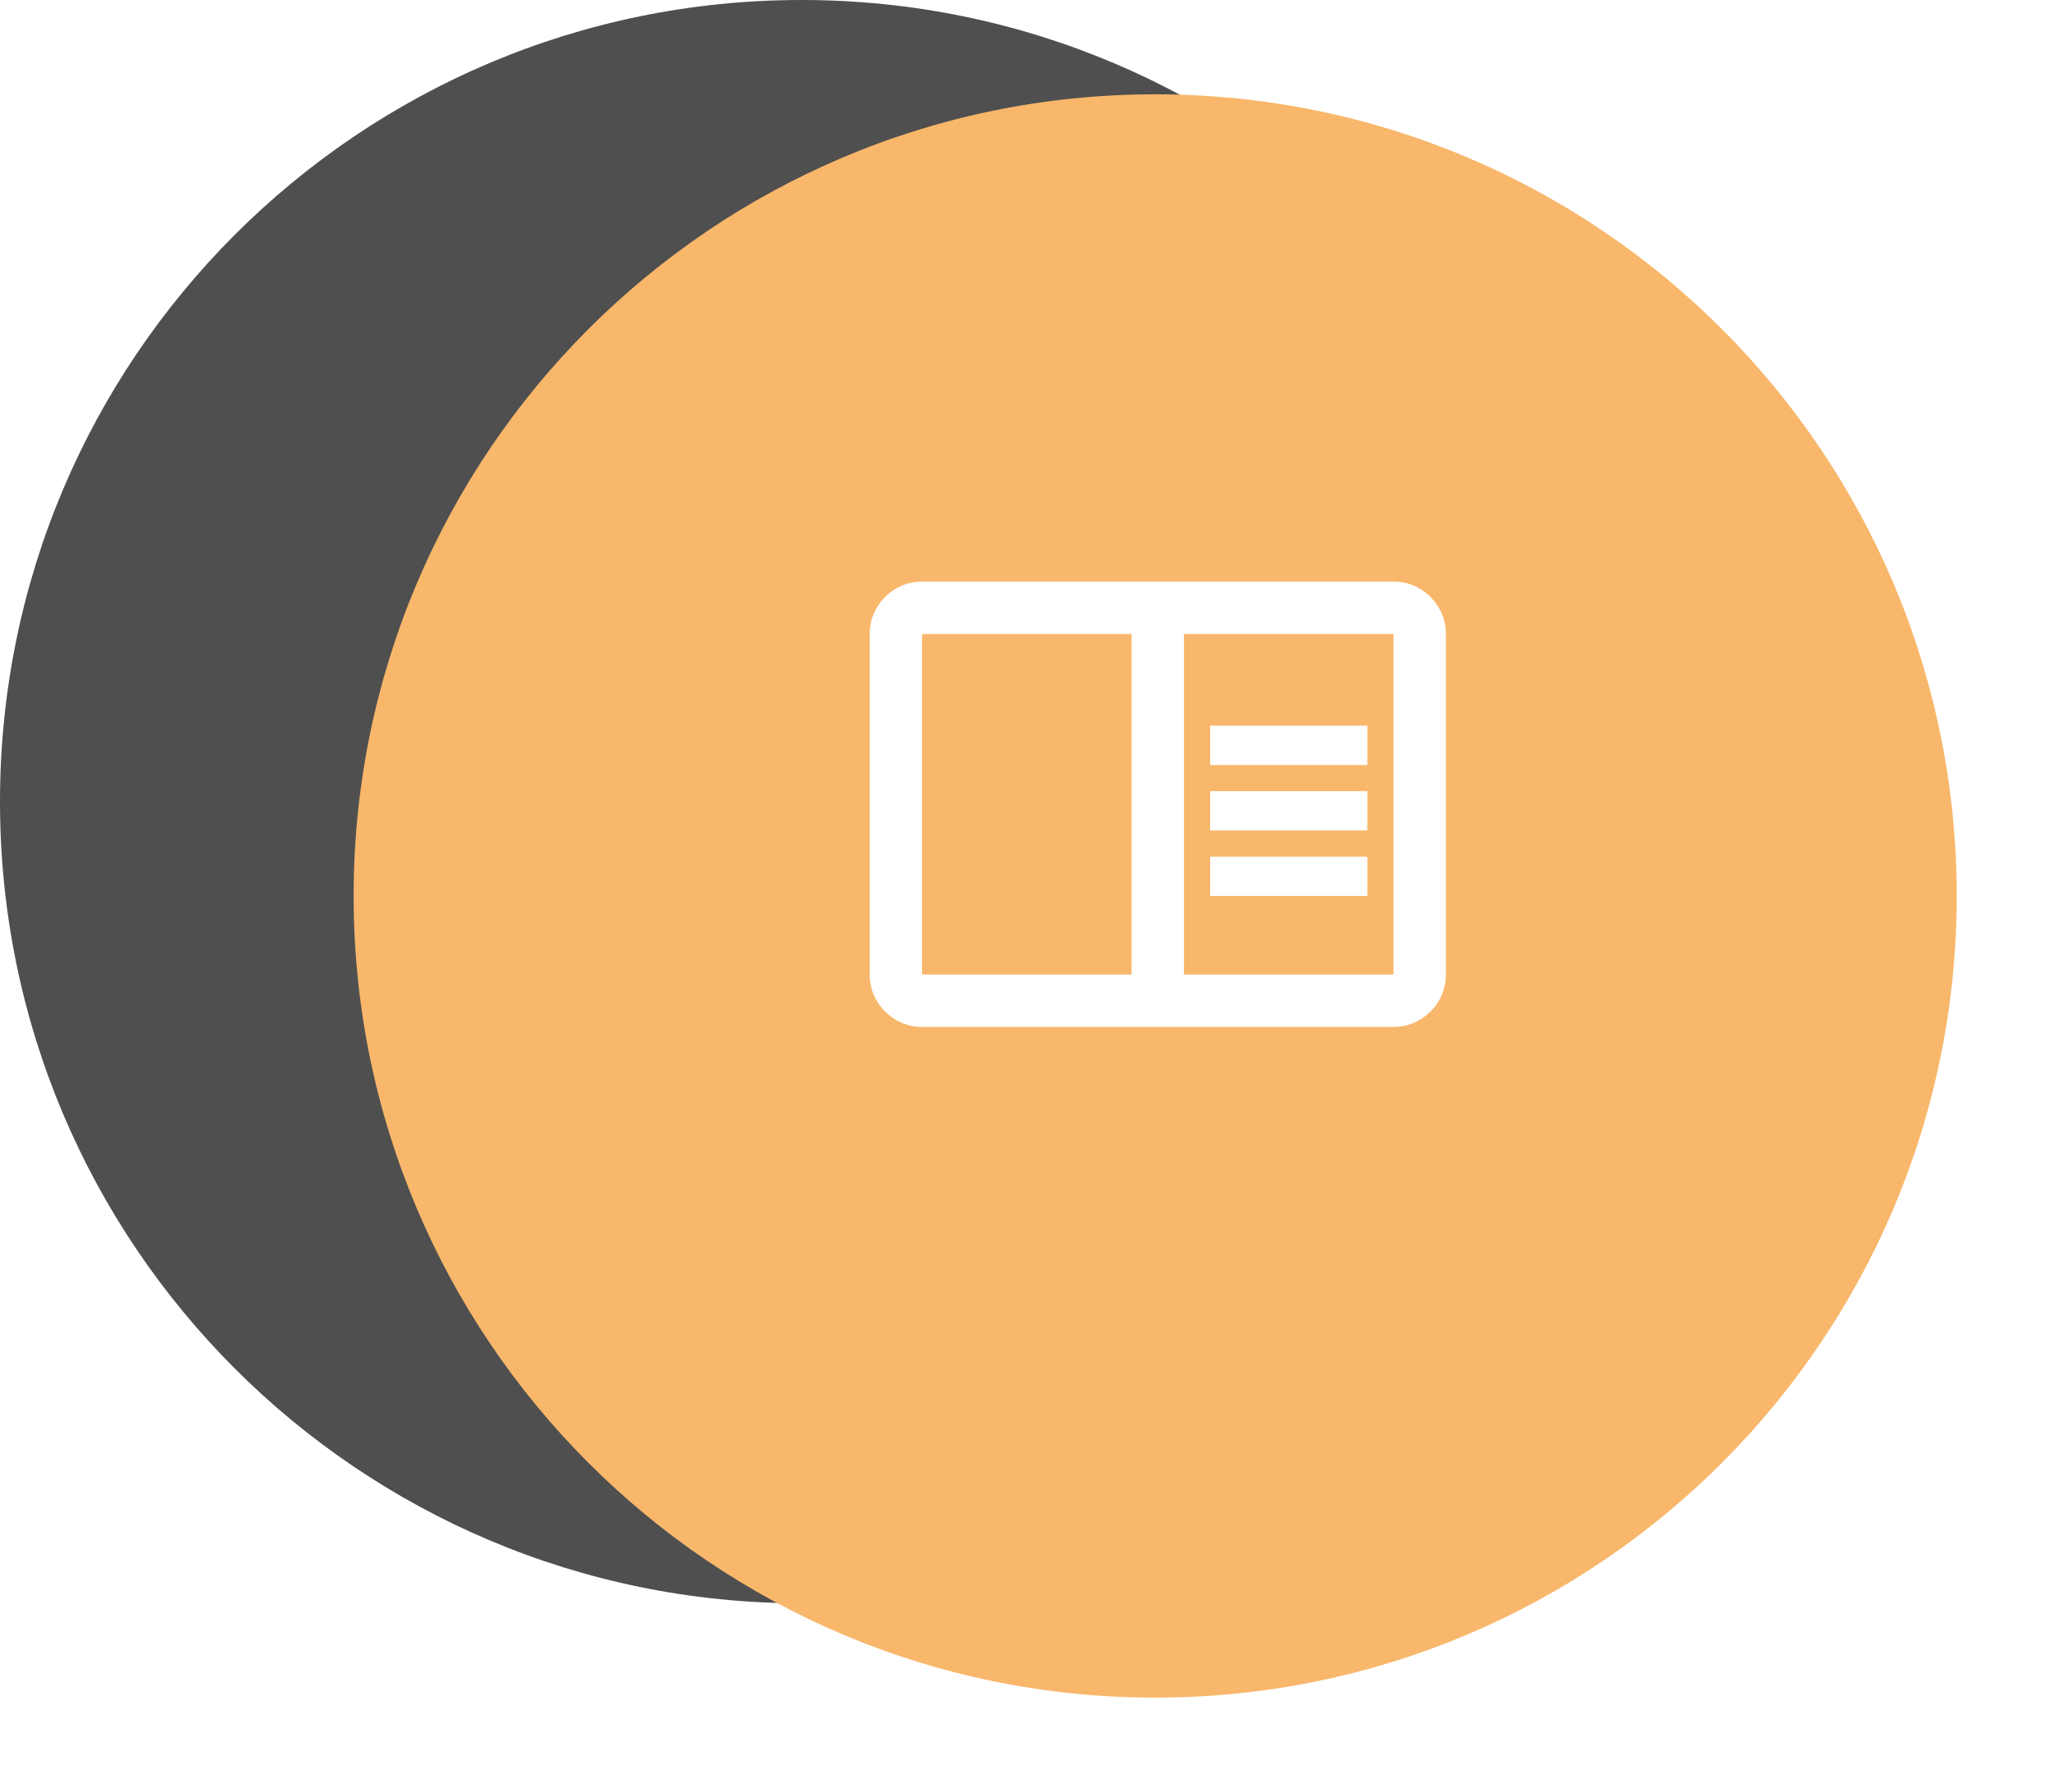 <svg width="87" height="76" viewBox="0 0 87 76" fill="none" xmlns="http://www.w3.org/2000/svg">
<path d="M68 34C68 52.778 52.778 68 34 68C15.222 68 0 52.778 0 34C0 15.222 15.222 0 34 0C52.778 0 68 15.222 68 34Z" fill="#4F4F4F"/>
<g filter="url(#filter0_d_4517_146)">
<path d="M83 34C83 52.778 67.778 68 49 68C30.222 68 15 52.778 15 34C15 15.222 30.222 0 49 0C67.778 0 83 15.222 83 34Z" fill="#F8B76B"/>
</g>
<path fill-rule="evenodd" clip-rule="evenodd" d="M39.111 24.666H59.111C60.333 24.666 61.333 25.666 61.333 26.889V41.333C61.333 42.555 60.333 43.555 59.111 43.555H39.111C37.889 43.555 36.889 42.555 36.889 41.333V26.889C36.889 25.666 37.889 24.666 39.111 24.666ZM39.111 26.889V41.333H48V26.889H39.111ZM59.111 41.333H50.222V26.889H59.111V41.333ZM58 30.777H51.333V32.444H58V30.777ZM51.333 33.555H58V35.222H51.333V33.555ZM58 36.333H51.333V38H58V36.333Z" fill="white"/>
<defs>
<filter id="filter0_d_4517_146" x="11" y="0" width="76" height="76" filterUnits="userSpaceOnUse" color-interpolation-filters="sRGB">
<feFlood flood-opacity="0" result="BackgroundImageFix"/>
<feColorMatrix in="SourceAlpha" type="matrix" values="0 0 0 0 0 0 0 0 0 0 0 0 0 0 0 0 0 0 127 0" result="hardAlpha"/>
<feOffset dy="4"/>
<feGaussianBlur stdDeviation="2"/>
<feColorMatrix type="matrix" values="0 0 0 0 0 0 0 0 0 0 0 0 0 0 0 0 0 0 0.1 0"/>
<feBlend mode="normal" in2="BackgroundImageFix" result="effect1_dropShadow_4517_146"/>
<feBlend mode="normal" in="SourceGraphic" in2="effect1_dropShadow_4517_146" result="shape"/>
</filter>
</defs>
</svg>
